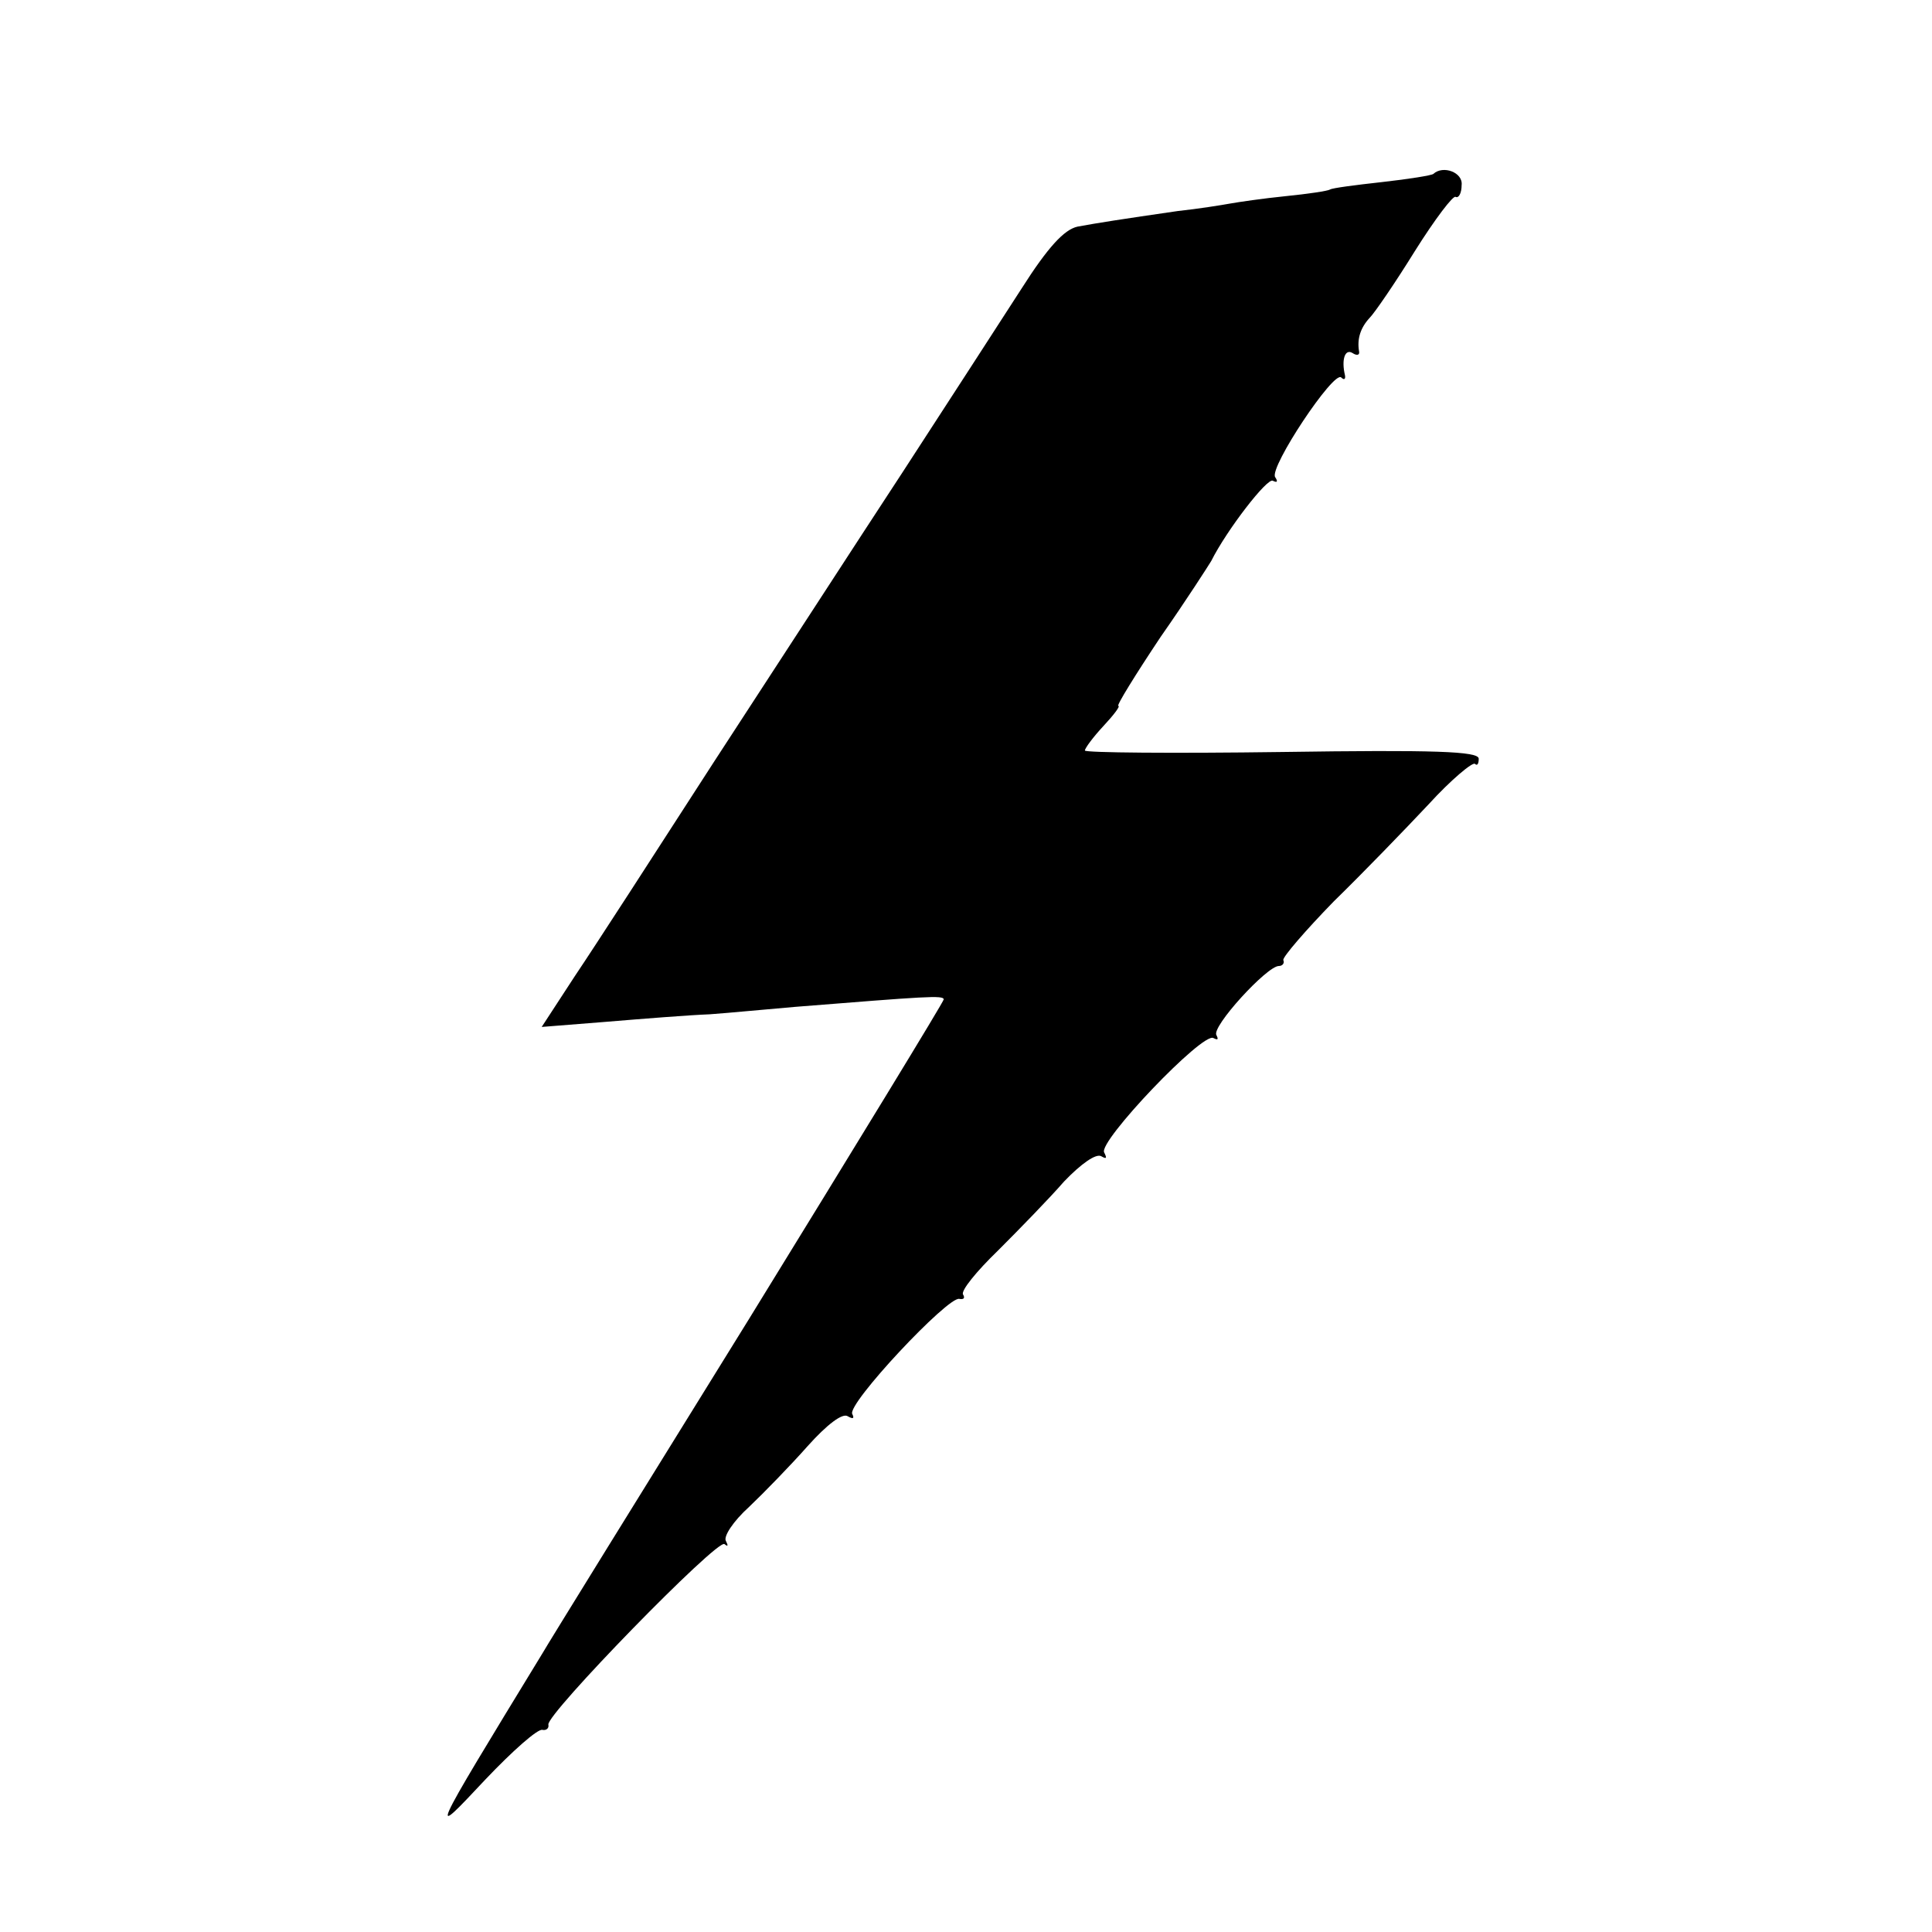 <?xml version="1.0" standalone="no"?>
<!DOCTYPE svg PUBLIC "-//W3C//DTD SVG 20010904//EN"
 "http://www.w3.org/TR/2001/REC-SVG-20010904/DTD/svg10.dtd">
<svg version="1.0" xmlns="http://www.w3.org/2000/svg"
 width="260pt" height="260pt" viewBox="0 0 260 260"
 preserveAspectRatio="xMidYMid meet">
<g transform="translate(0,260) scale(0.1,-0.1)"
fill="#000000" stroke="none">
<path d="M1929 2366 c-2 -2 -33 -7 -69 -11 -36 -4 -67 -8 -70 -10 -3 -2 -30
-6 -60 -9 -30 -3 -64 -8 -75 -10 -11 -2 -42 -7 -70 -10 -76 -11 -108 -16 -135
-21 -18 -4 -40 -28 -75 -83 -27 -42 -99 -153 -160 -247 -61 -93 -175 -269
-254 -390 -78 -121 -162 -251 -187 -288 l-45 -69 88 7 c48 4 111 9 138 10 28
2 79 7 115 10 176 14 200 16 200 10 0 -3 -118 -196 -262 -430 -145 -234 -270
-436 -278 -450 -155 -254 -153 -251 -77 -170 37 39 71 69 77 67 5 -1 9 2 8 7
-4 13 228 251 237 243 5 -4 5 -2 2 4 -4 6 10 27 31 46 20 19 56 56 79 82 26
29 47 45 54 40 7 -4 9 -3 6 3 -8 13 129 159 144 155 6 -1 8 1 5 6 -3 5 18 31
47 59 29 29 69 70 89 93 23 24 43 38 50 34 7 -4 8 -3 4 5 -9 14 133 163 147
154 6 -3 7 -2 4 4 -7 11 68 93 84 93 5 0 8 4 6 8 -1 4 30 40 68 79 39 38 96
97 127 130 31 34 60 58 63 55 3 -3 5 0 5 7 0 10 -60 12 -265 9 -146 -2 -265
-1 -265 2 0 3 11 18 25 33 14 15 23 27 20 27 -3 0 23 42 57 93 35 50 65 97 68
102 21 42 76 113 83 108 6 -3 7 -1 3 5 -8 13 79 144 89 134 4 -4 6 -2 5 3 -5
21 0 36 10 30 6 -4 10 -3 9 2 -3 17 2 32 14 45 7 7 35 48 61 90 27 43 52 76
55 73 4 -2 8 5 8 16 2 17 -25 27 -38 15z"/>
</g>
</svg>
